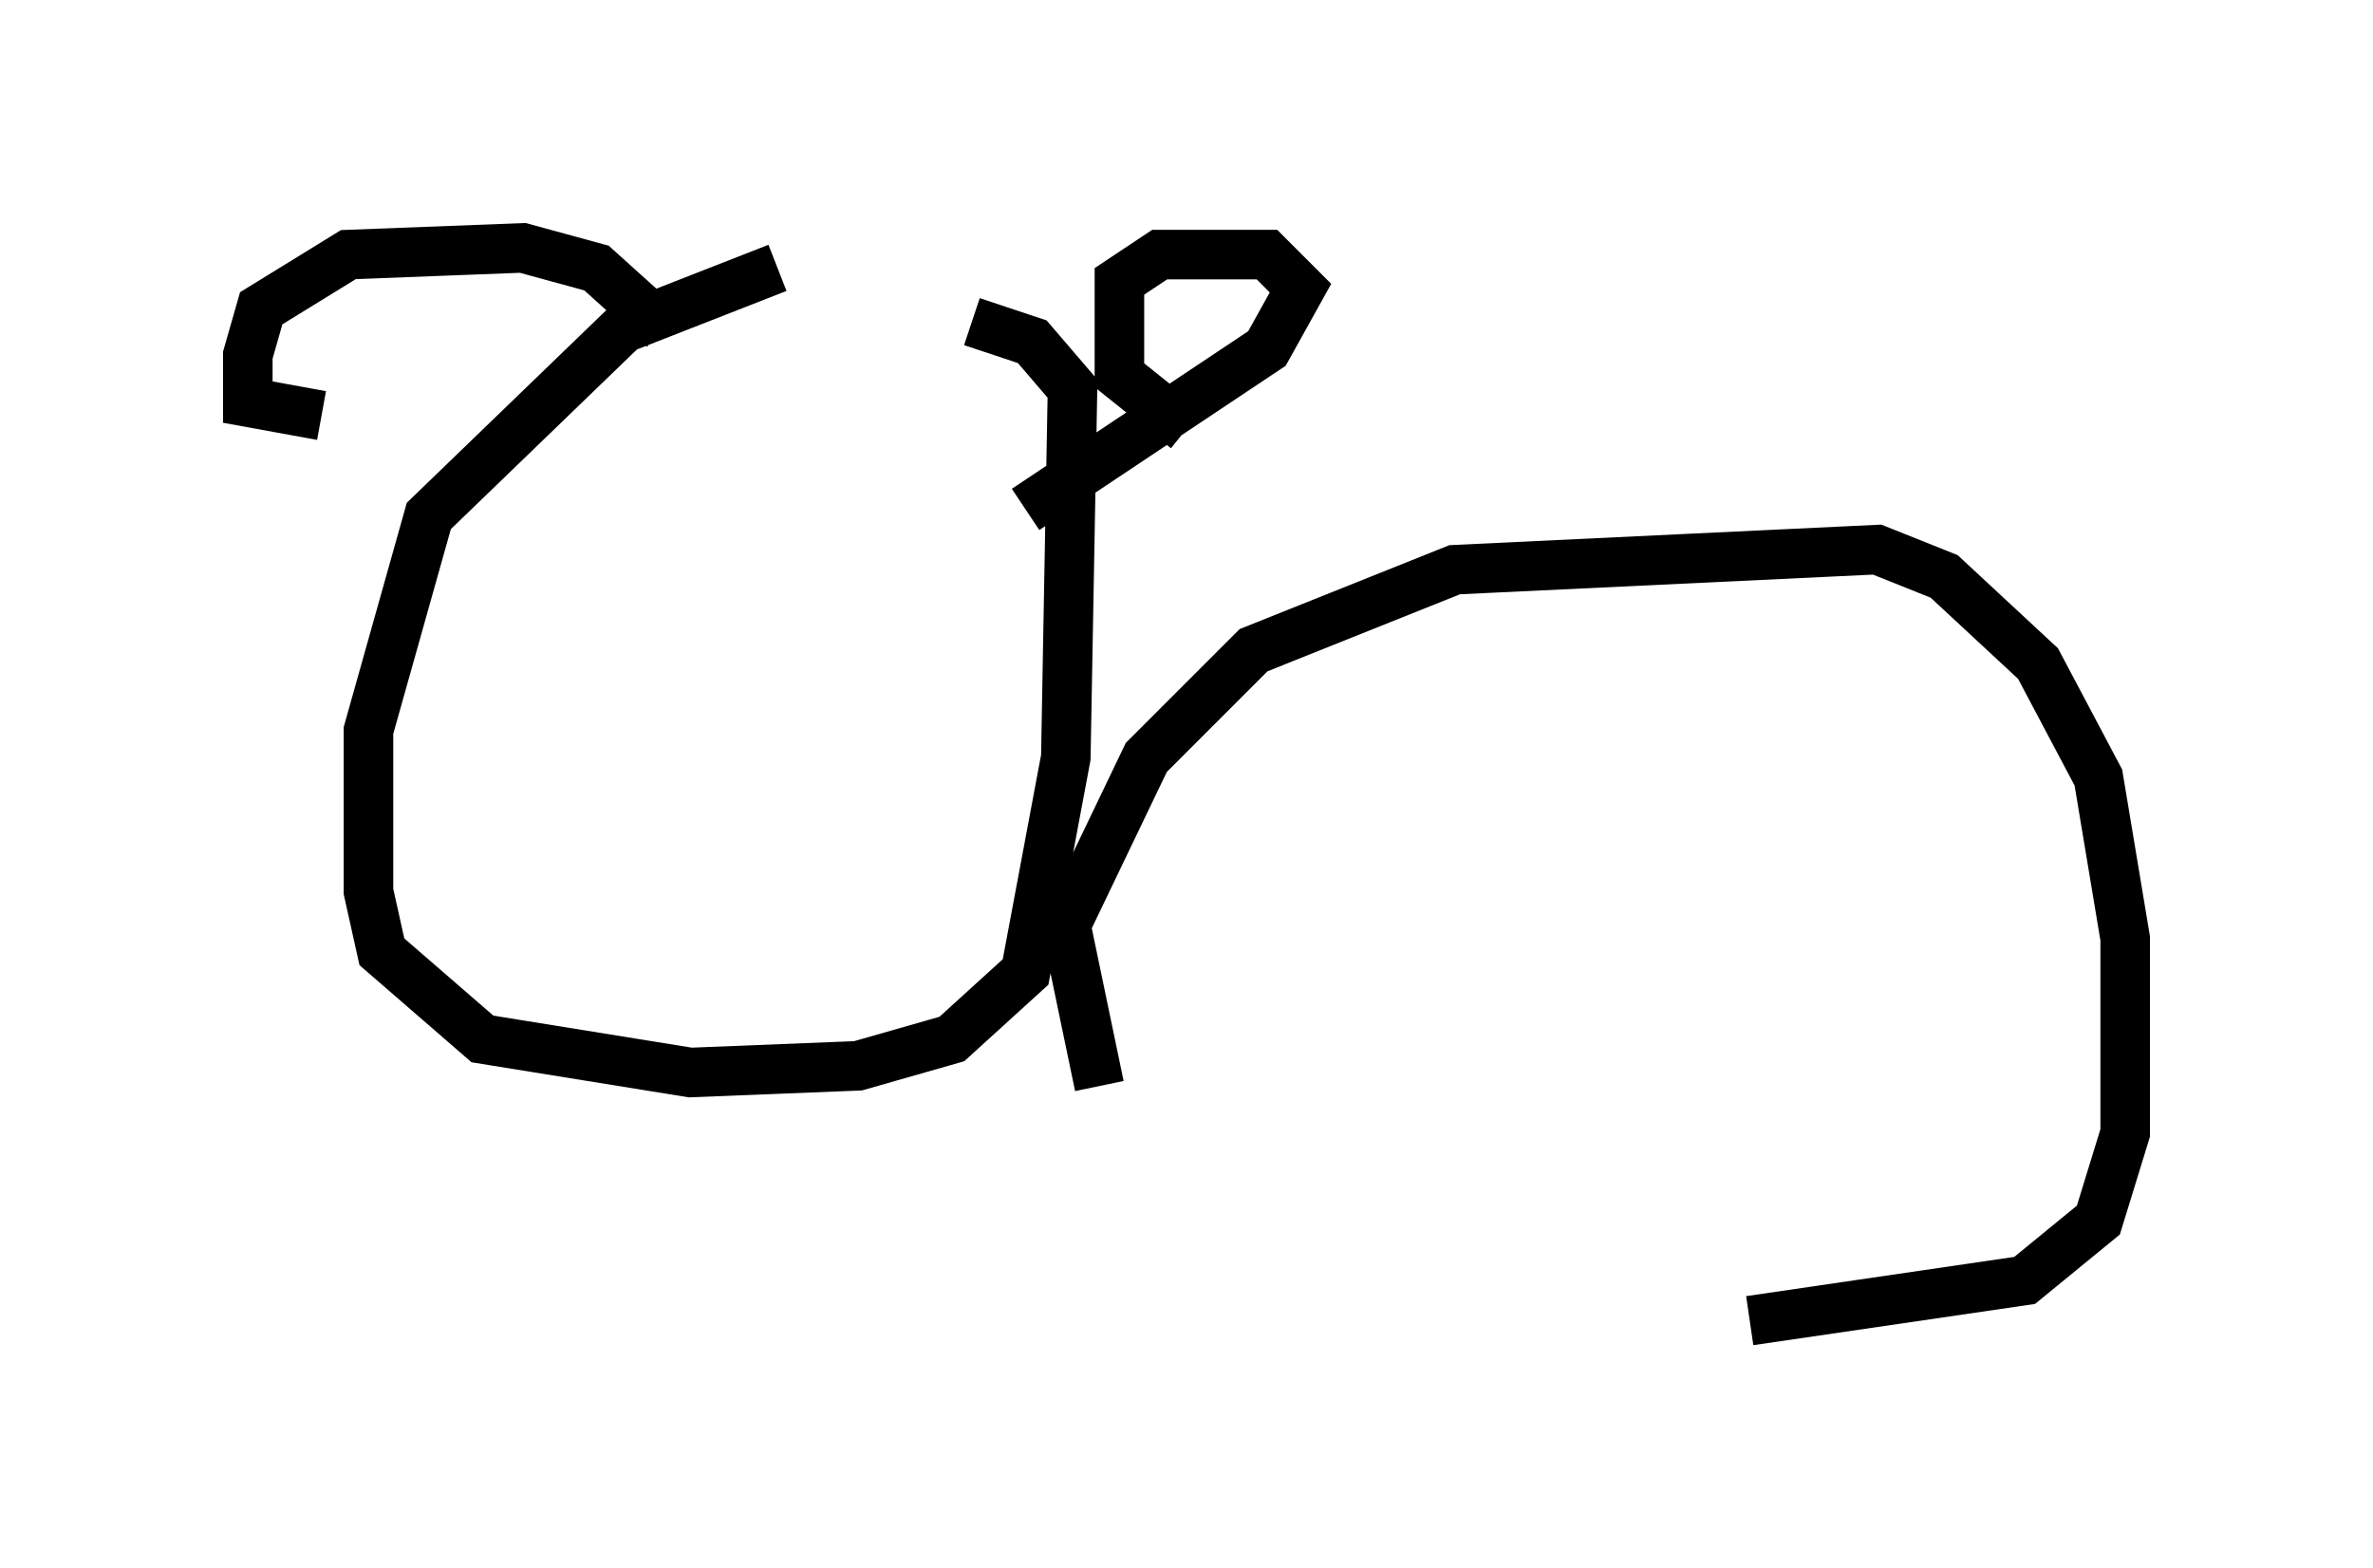 <?xml version="1.0" encoding="utf-8" ?>
<svg baseProfile="full" height="31.651" version="1.1" width="47.889" xmlns="http://www.w3.org/2000/svg" xmlns:ev="http://www.w3.org/2001/xml-events" xmlns:xlink="http://www.w3.org/1999/xlink"><defs /><rect fill="white" height="31.651" width="47.889" x="0" y="0" /><path d="M18.396, 5.812 m-2.706, -0.406 l-3.112, 1.218 -3.924, 3.789 l-1.218, 4.33 0.0, 3.248 l0.271, 1.218 2.03, 1.759 l4.195, 0.677 3.383, -0.135 l1.894, -0.541 1.488, -1.353 l0.812, -4.33 0.135, -7.442 l-0.812, -0.947 -1.218, -0.406 m4.33, 2.165 l-1.353, -1.083 0.0, -1.894 l0.812, -0.541 2.165, 0.0 l0.677, 0.677 -0.677, 1.218 l-4.871, 3.248 m-7.307, -3.654 l-1.353, -1.218 -1.488, -0.406 l-3.518, 0.135 -1.759, 1.083 l-0.271, 0.947 0.0, 0.947 l1.488, 0.271 m15.697, 13.532 l-0.677, -3.248 1.624, -3.383 l2.165, -2.165 4.059, -1.624 l8.525, -0.406 1.353, 0.541 l1.894, 1.759 1.218, 2.3 l0.541, 3.248 0.0, 3.924 l-0.541, 1.759 -1.488, 1.218 l-5.548, 0.812 " fill="none" stroke="black" stroke-width="1" /></svg>